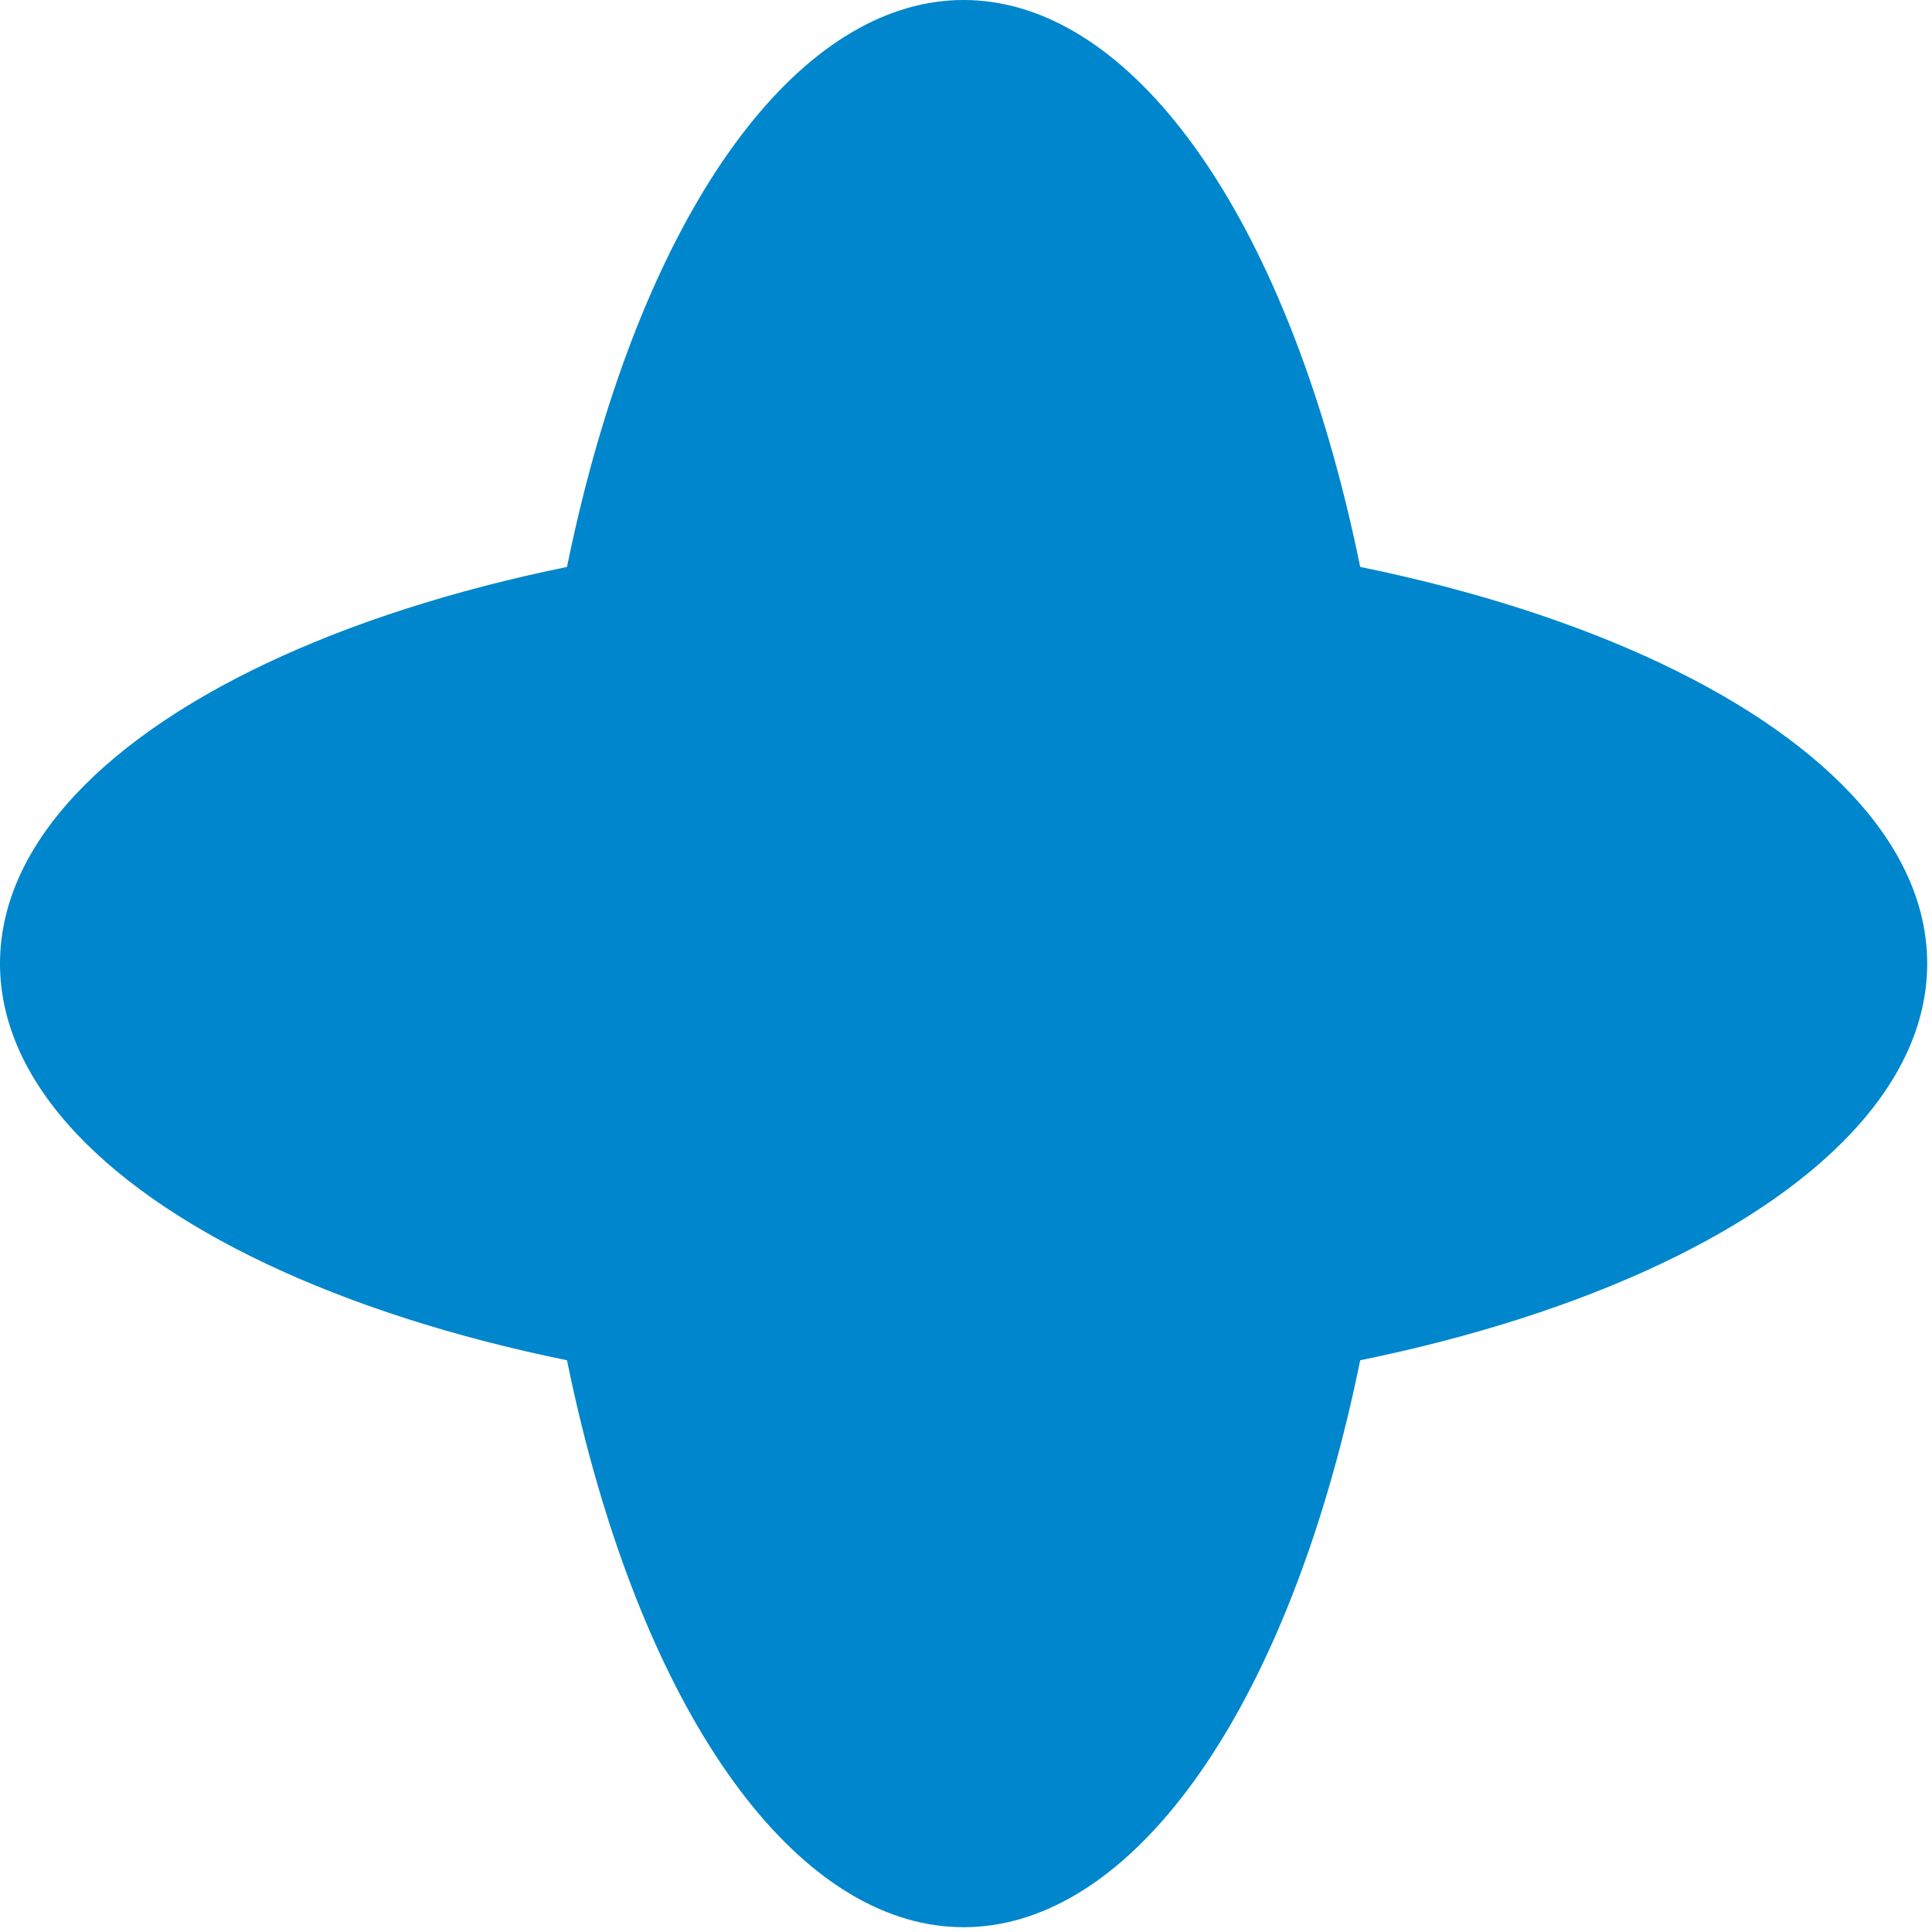 <?xml version="1.0" encoding="UTF-8" standalone="no"?><!DOCTYPE svg PUBLIC "-//W3C//DTD SVG 1.1//EN" "http://www.w3.org/Graphics/SVG/1.1/DTD/svg11.dtd"><svg width="100%" height="100%" viewBox="0 0 238 238" version="1.1" xmlns="http://www.w3.org/2000/svg" xmlns:xlink="http://www.w3.org/1999/xlink" xml:space="preserve" xmlns:serif="http://www.serif.com/" style="fill-rule:evenodd;clip-rule:evenodd;stroke-linejoin:round;stroke-miterlimit:2;"><g id="Layer-1" serif:id="Layer 1"><ellipse id="path12" cx="118.705" cy="118.705" rx="53.609" ry="118.705" style="fill:#0086cc;"/><path id="path12-6" d="M237.409,118.705c0,29.587 -53.19,53.609 -118.704,53.609c-65.515,-0 -118.705,-24.022 -118.705,-53.609c-0,-29.588 53.19,-53.609 118.705,-53.609c65.514,-0 118.704,24.021 118.704,53.609Z" style="fill:#0086cc;"/></g></svg>